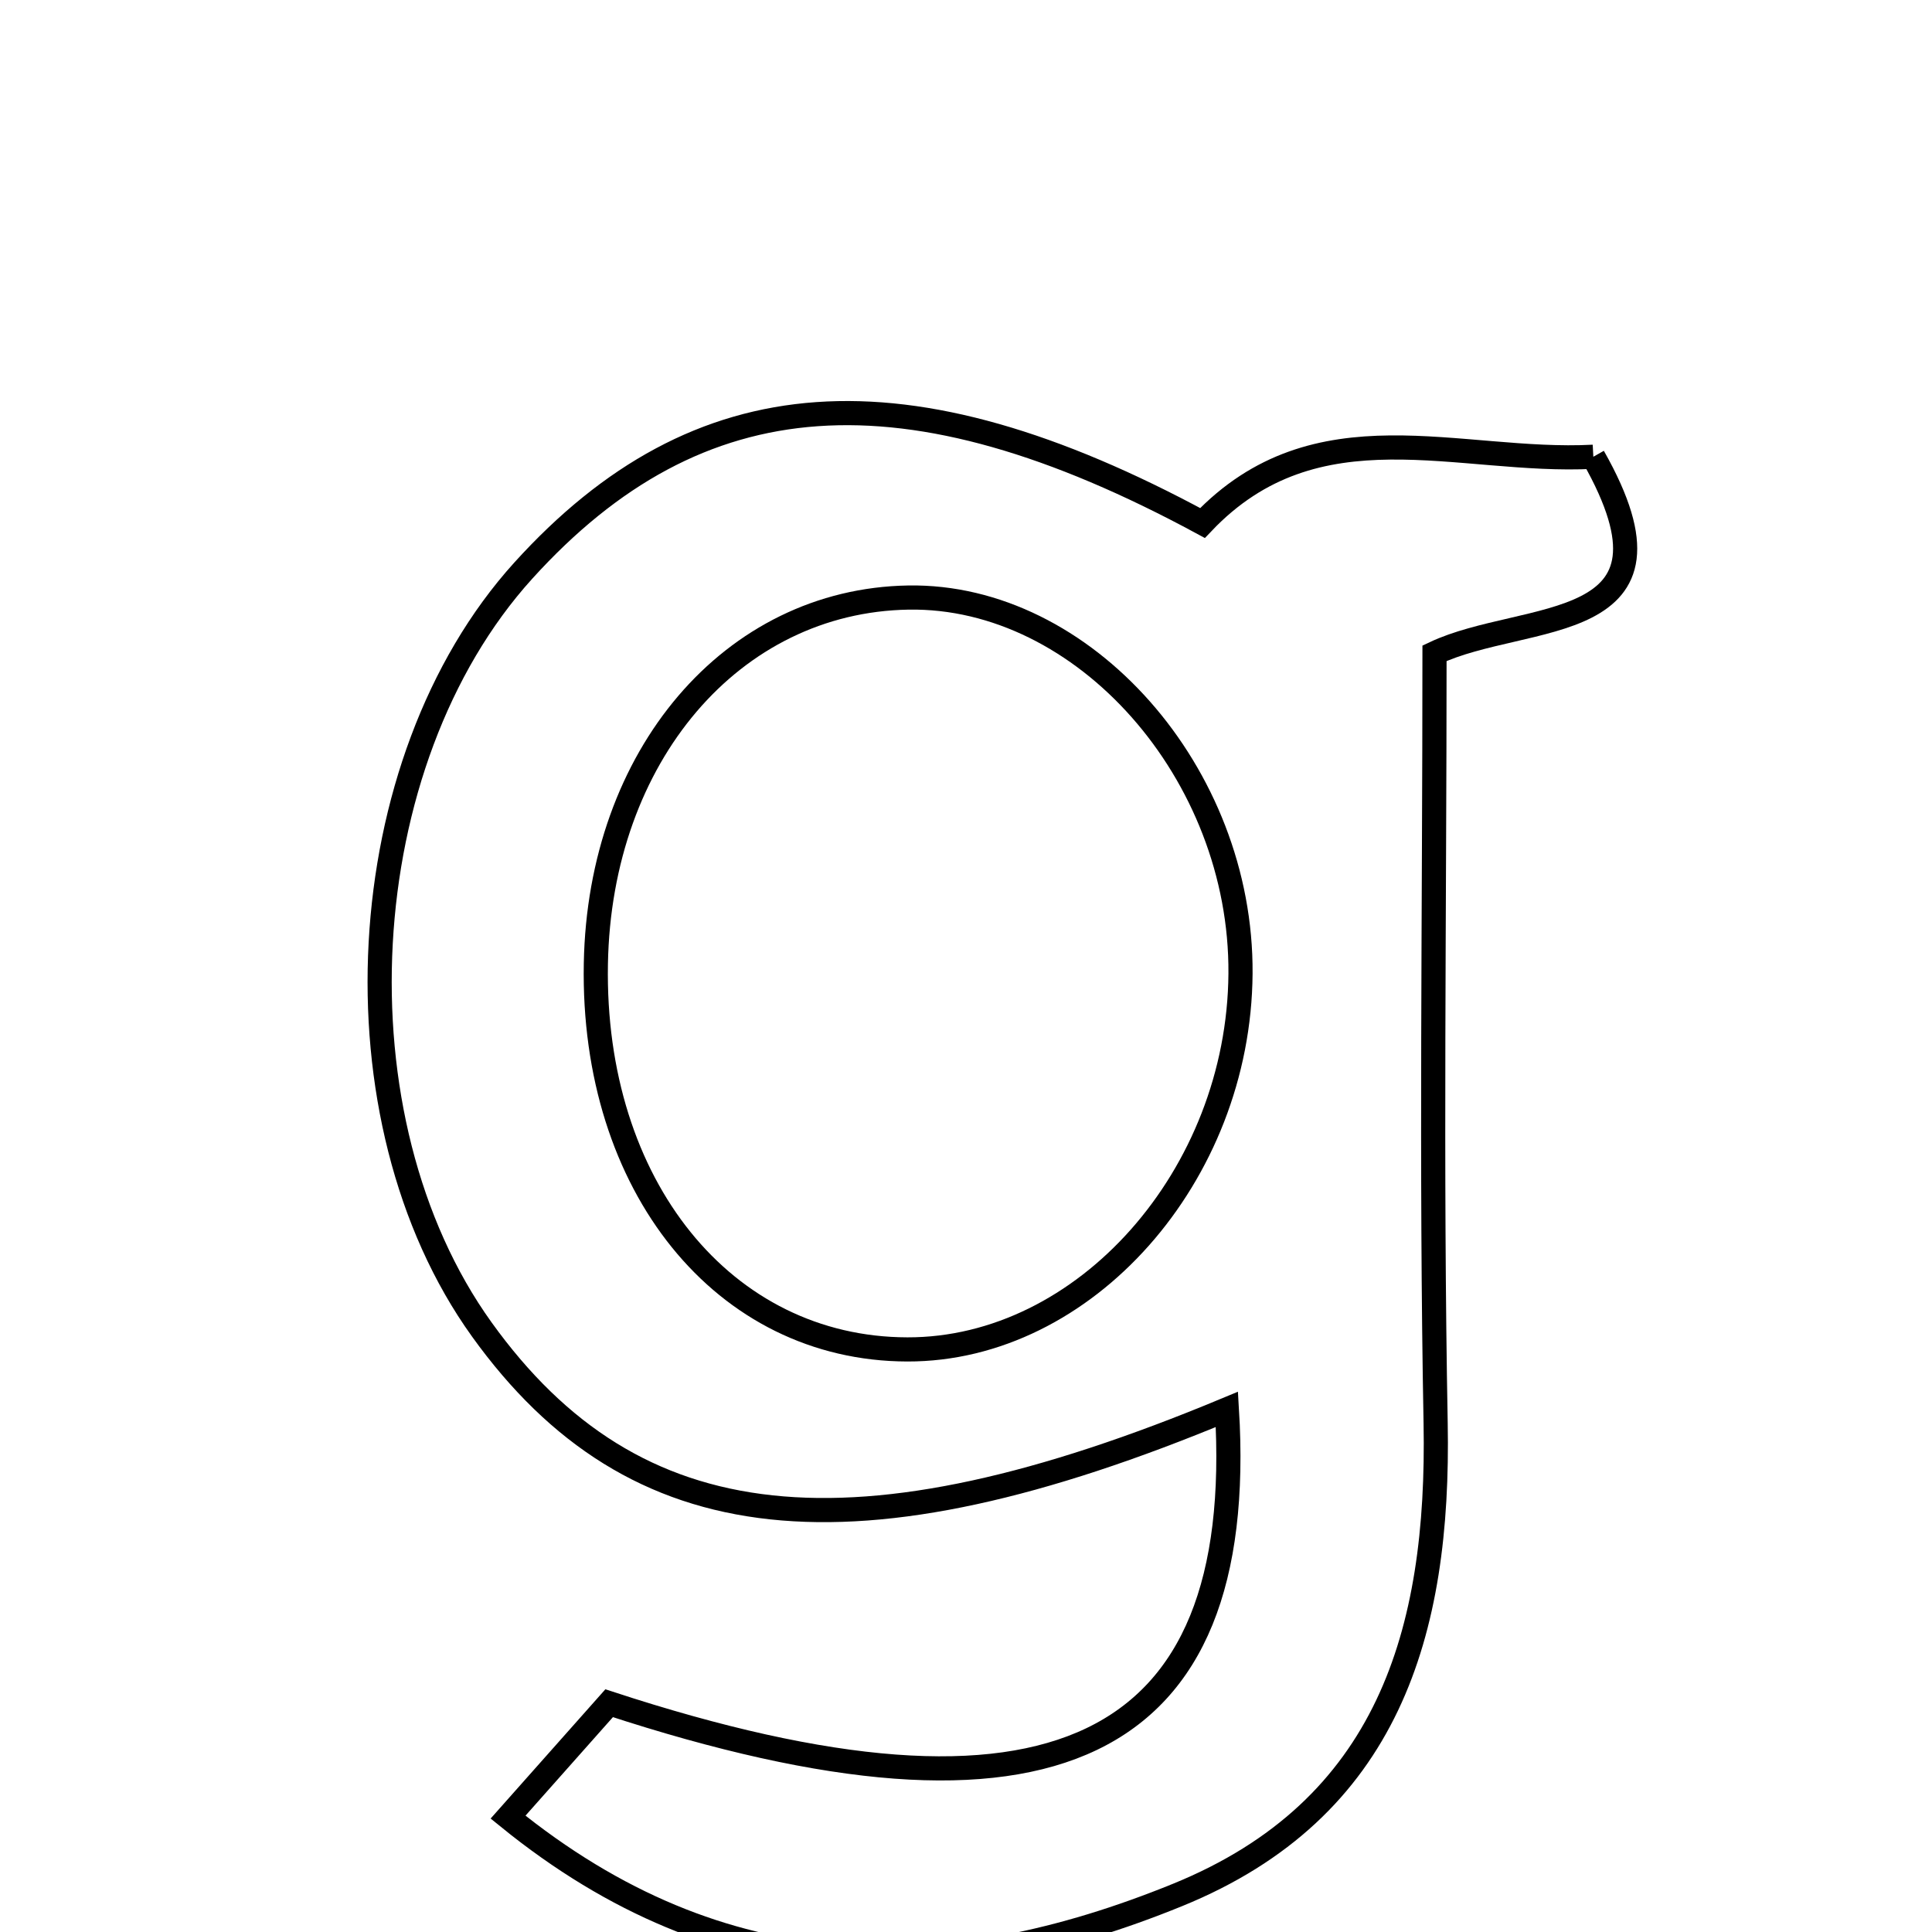 <svg xmlns="http://www.w3.org/2000/svg" viewBox="0.0 0.0 24.0 24.0" height="200px" width="200px"><path fill="none" stroke="black" stroke-width=".3" stroke-opacity="1.0"  filling="0" d="M19.793 5.674 C21.068 7.924 18.948 7.581 17.82 8.115 C17.82 11.313 17.775 14.498 17.834 17.681 C17.882 20.278 17.247 22.473 14.63 23.539 C11.76 24.708 8.979 24.741 6.311 22.573 C6.815 22.005 7.208 21.562 7.567 21.158 C13.057 22.958 15.5 21.763 15.241 17.508 C10.597 19.442 7.878 19.15 5.985 16.515 C4.104 13.897 4.346 9.469 6.499 7.09 C8.675 4.687 11.248 4.503 14.938 6.497 C16.355 5.005 18.12 5.762 19.793 5.674"></path>
<path fill="none" stroke="black" stroke-width=".3" stroke-opacity="1.0"  filling="0" d="M11.283 7.423 C13.465 7.386 15.428 9.607 15.41 12.094 C15.392 14.606 13.476 16.768 11.271 16.763 C8.99 16.758 7.352 14.73 7.402 11.973 C7.448 9.39 9.094 7.46 11.283 7.423"></path></svg>
